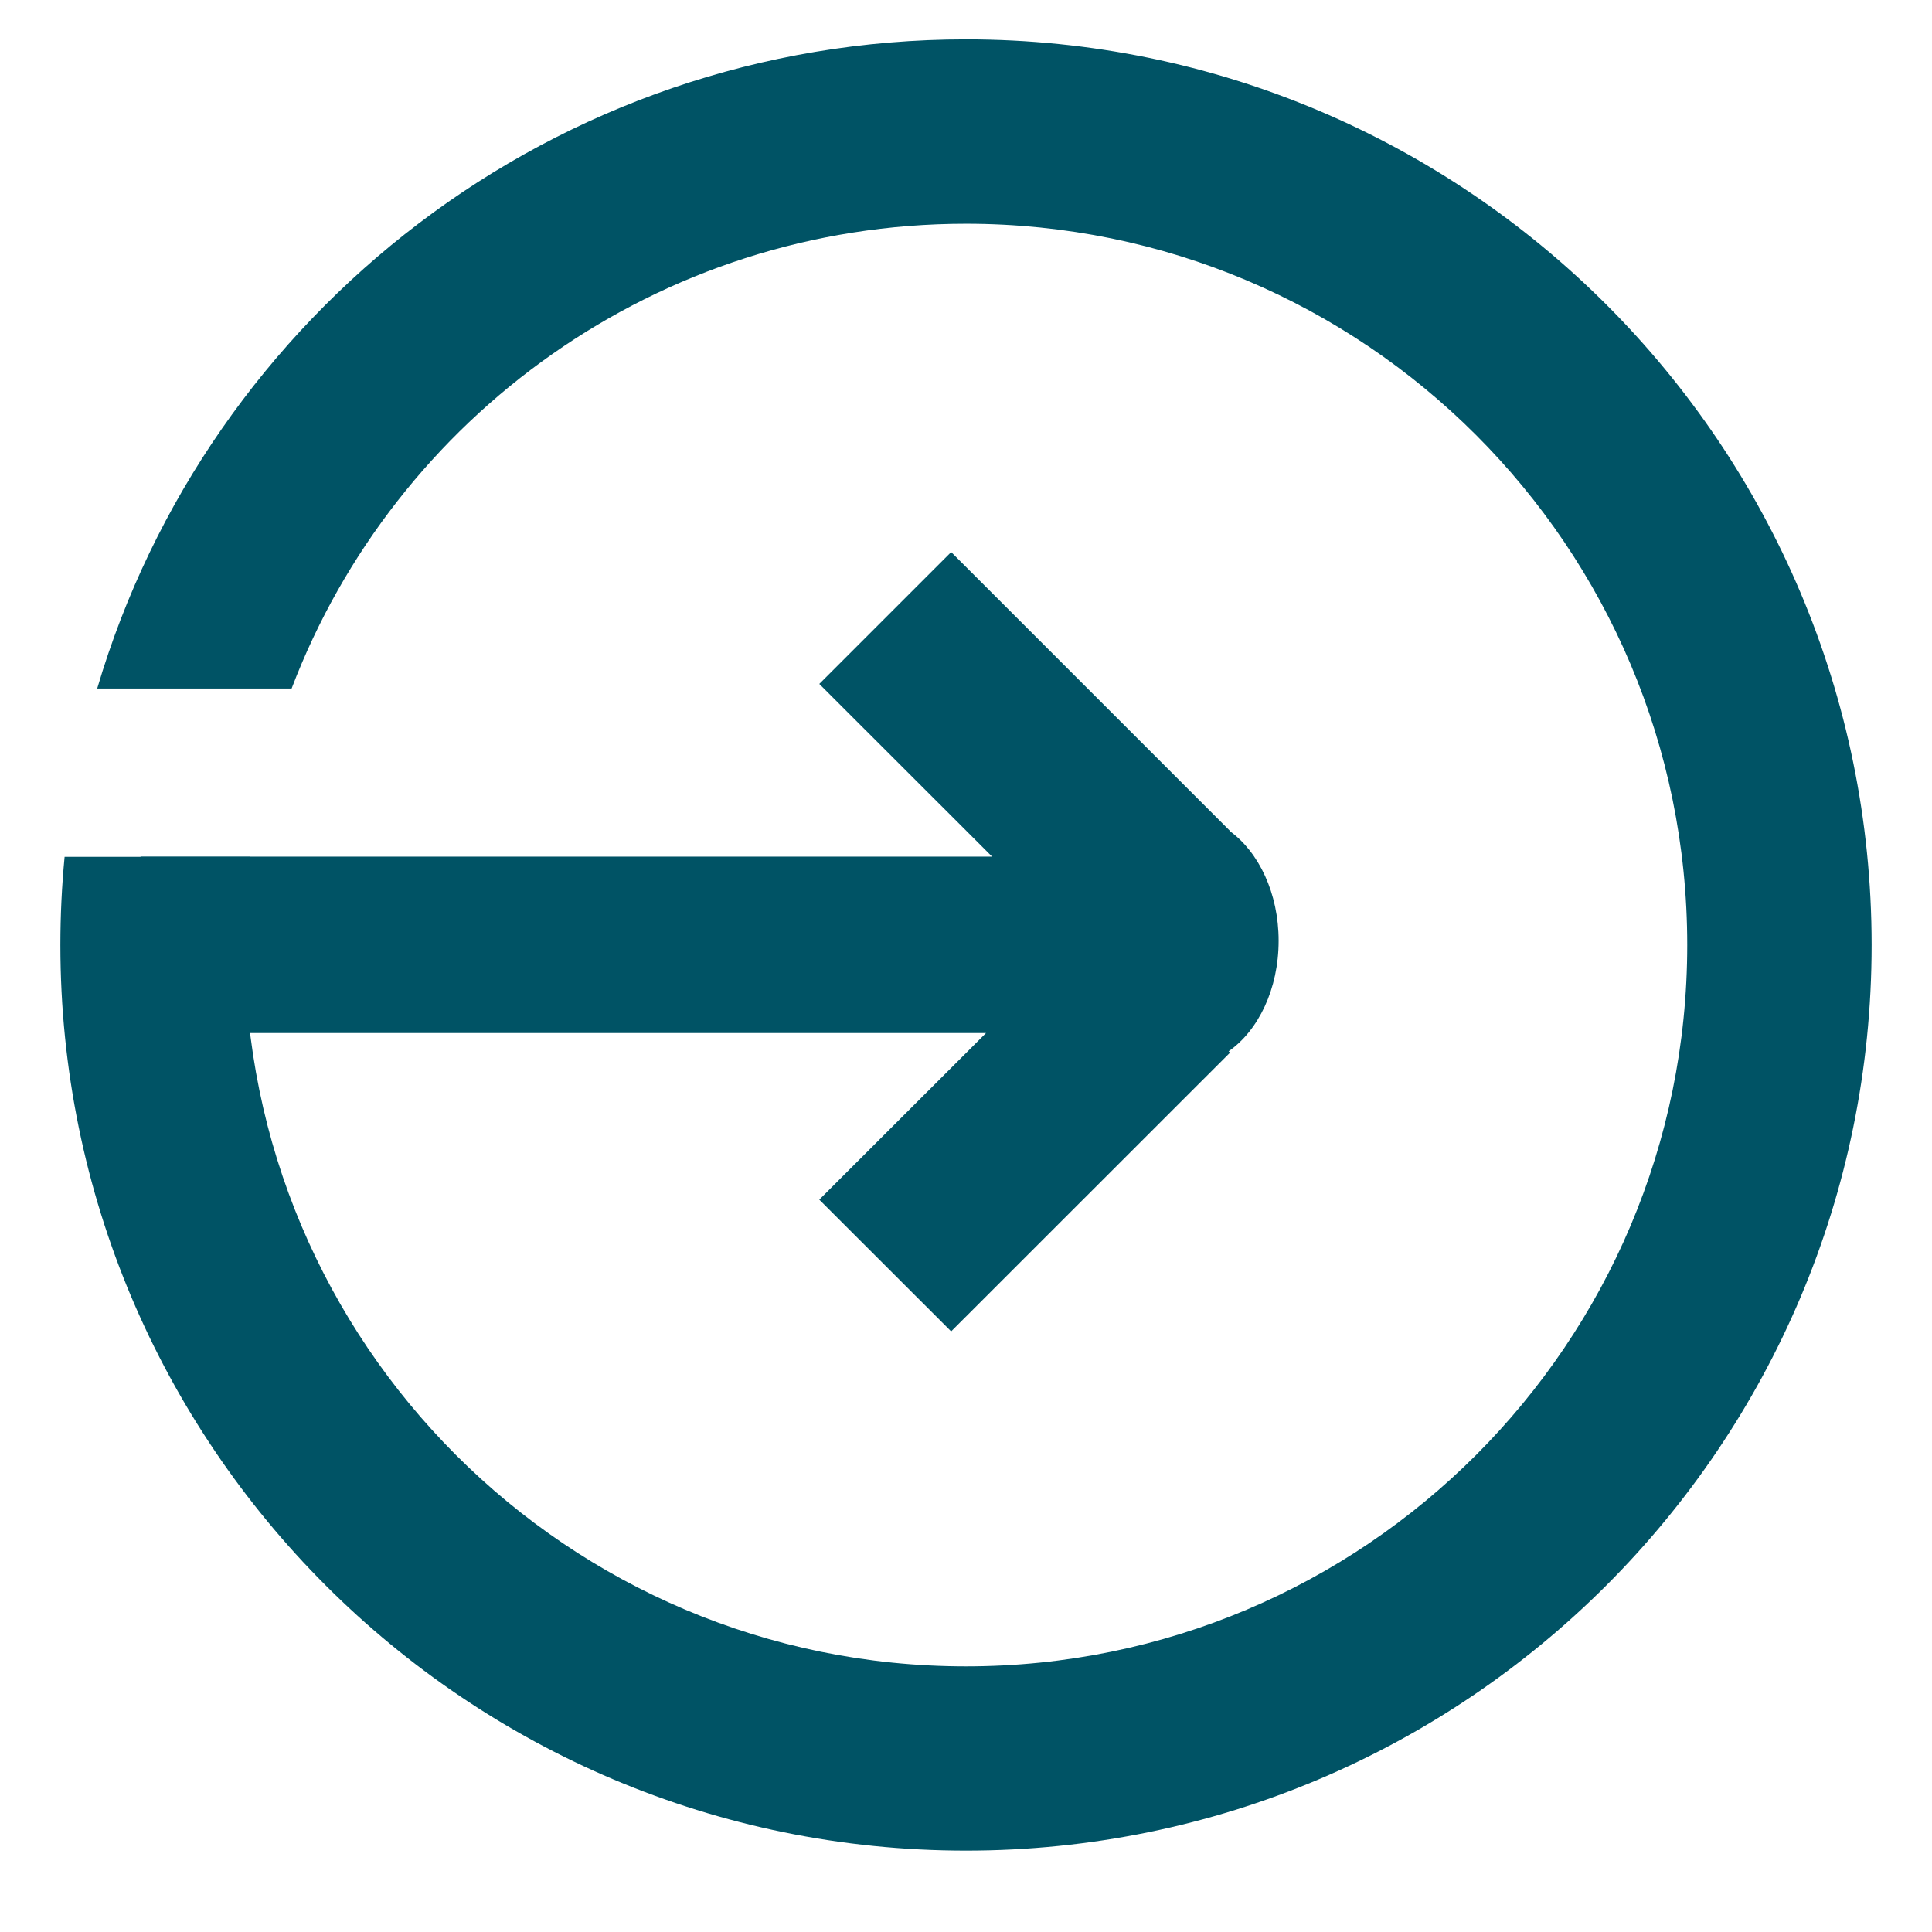 <svg width="16" height="16" viewBox="0 0 16 16" fill="none" xmlns="http://www.w3.org/2000/svg">
<path fill-rule="evenodd" clip-rule="evenodd" d="M13.973 7.826C13.973 11.125 11.299 13.8 8 13.8C4.701 13.8 2.027 11.125 2.027 7.826C2.027 7.579 2.042 7.335 2.071 7.096H0.535C0.512 7.336 0.5 7.58 0.5 7.826C0.5 11.968 3.858 15.326 8 15.326C12.142 15.326 15.5 11.968 15.5 7.826C15.5 3.684 12.142 0.326 8 0.326C4.596 0.326 1.721 2.595 0.805 5.702H2.415C3.271 3.452 5.449 1.853 8 1.853C11.299 1.853 13.973 4.527 13.973 7.826Z" fill="#005365"/>
<path fill-rule="evenodd" clip-rule="evenodd" d="M6.785 5.664L7.877 4.572L10.187 6.882L10.185 6.883C10.425 7.057 10.589 7.398 10.589 7.791C10.589 8.19 10.421 8.535 10.175 8.706L10.187 8.717L7.877 11.026L6.785 9.935L8.166 8.555H1.164V7.094H8.216L6.785 5.664Z" fill="#005365"/>
</svg>
